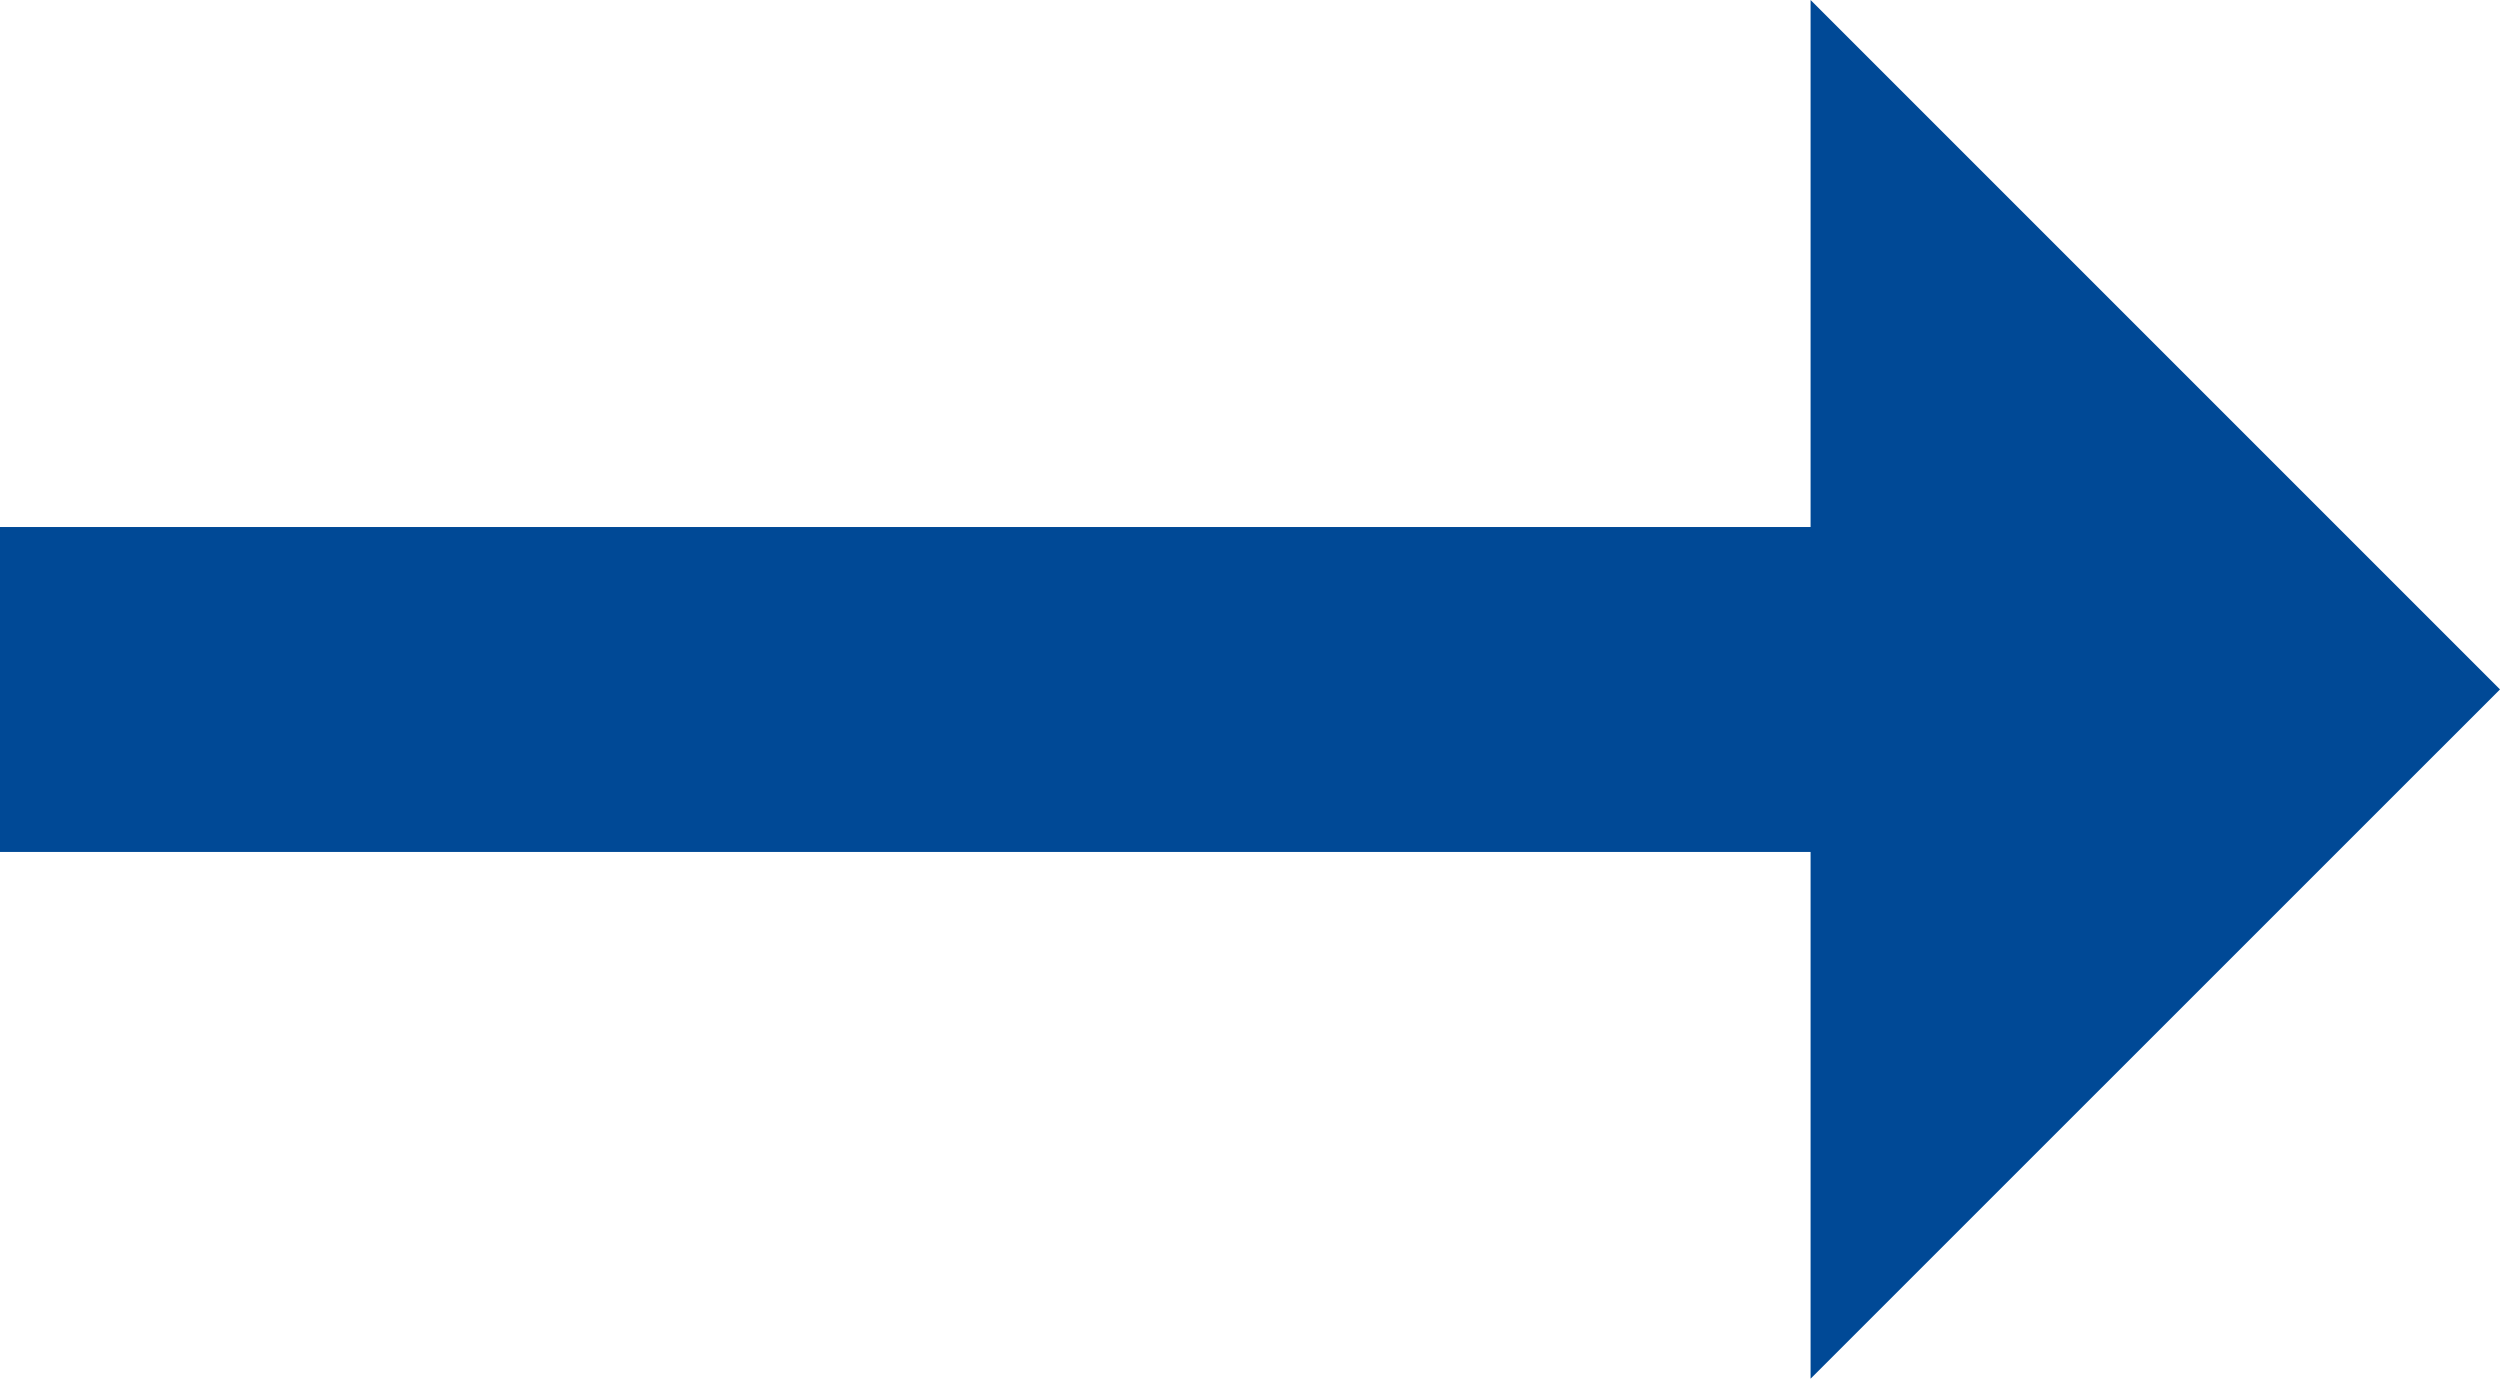 <?xml version="1.0" encoding="utf-8"?>
<!-- Generator: Adobe Illustrator 16.0.0, SVG Export Plug-In . SVG Version: 6.00 Build 0)  -->
<!DOCTYPE svg PUBLIC "-//W3C//DTD SVG 1.1//EN" "http://www.w3.org/Graphics/SVG/1.1/DTD/svg11.dtd">
<svg version="1.1" id="Layer_1" xmlns="http://www.w3.org/2000/svg" xmlns:xlink="http://www.w3.org/1999/xlink" x="0px" y="0px"
	 width="17.95px" height="9.899px" viewBox="0 0 17.95 9.899" enable-background="new 0 0 17.95 9.899" xml:space="preserve">
<g>
	<rect y="3.784" fill="#004996" width="16.667" height="2.333"/>
	<polygon fill="#004996" points="13,0 13,9.899 17.95,4.95 	"/>
</g>
</svg>
